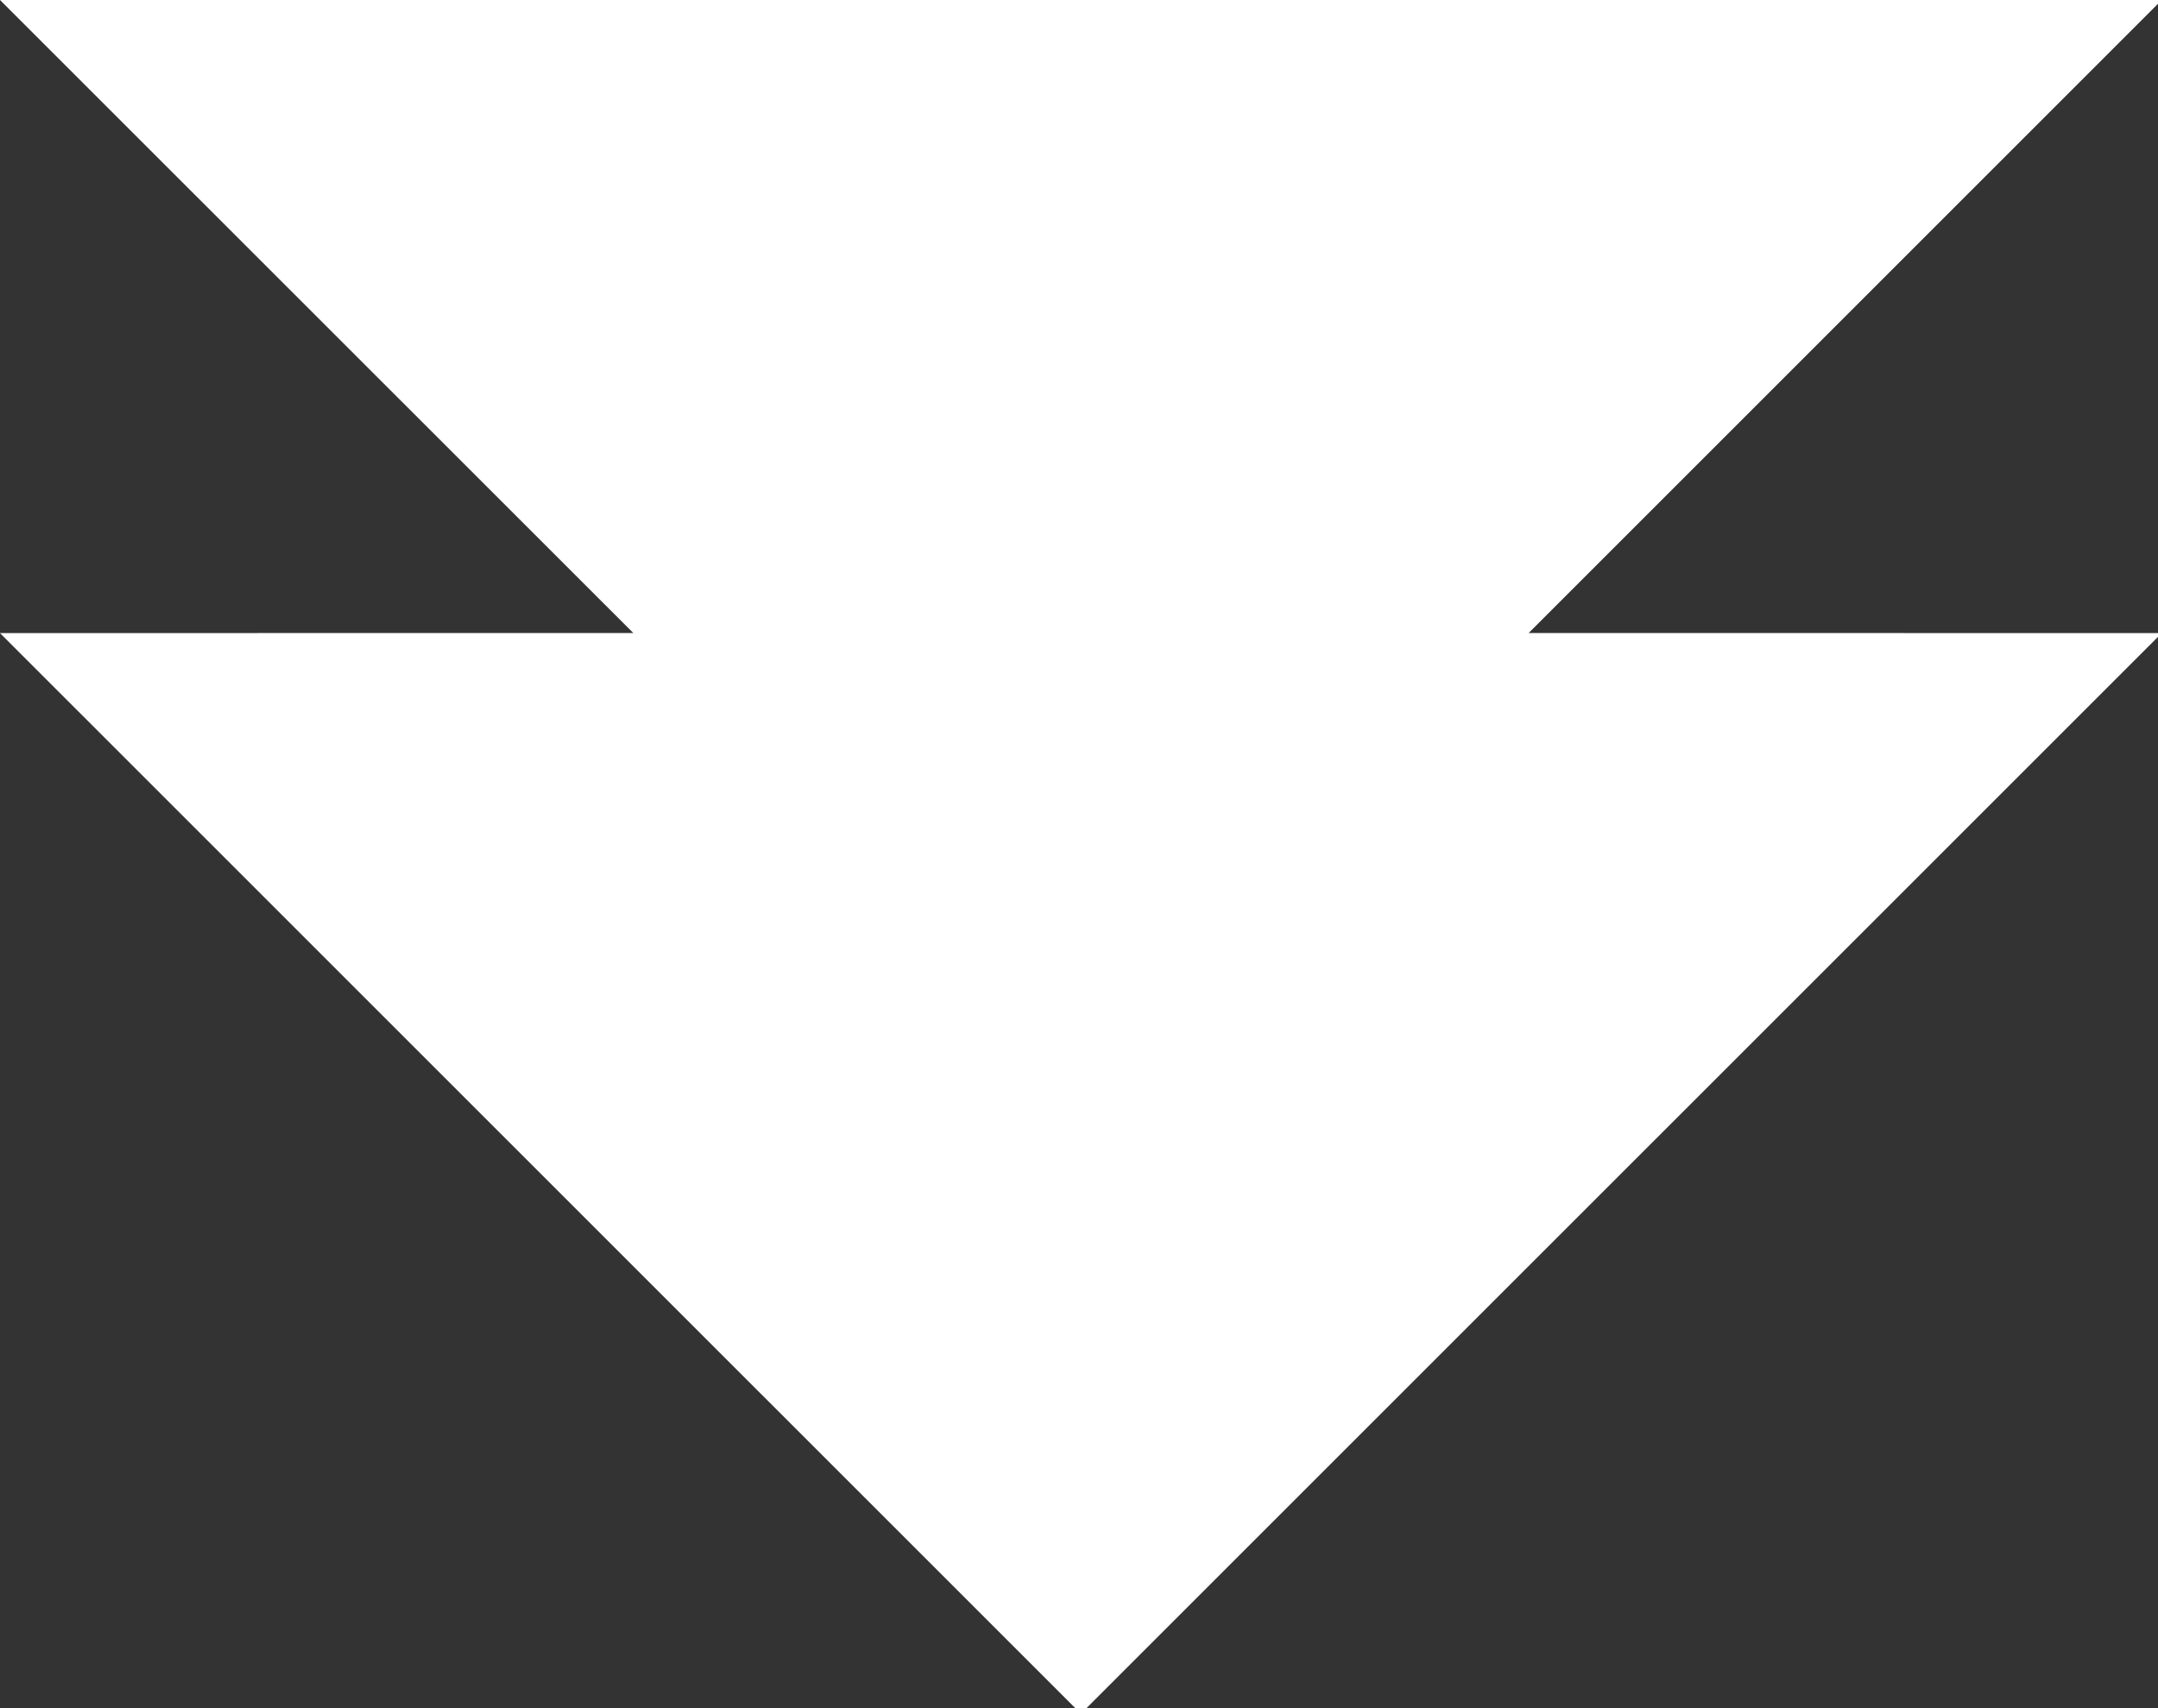 <?xml version="1.0" encoding="UTF-8"?>
<svg width="24px" height="19px" viewBox="0 0 24 19" version="1.1" xmlns="http://www.w3.org/2000/svg" xmlns:xlink="http://www.w3.org/1999/xlink">
    <rect x="0" y="0" width="24" height="19" fill="#333333" stroke="none"/>
    <title>down</title>
    <g id="Page-1" stroke="none" stroke-width="1" fill="none" fill-rule="evenodd">
        <g id="Artboard" transform="translate(-157, -107)" fill="#FFFFFF" fill-rule="nonzero">
            <polygon id="down" points="157 107 164.043 114.041 157 114.042 169.021 126.062 181.042 114.042 174.001 114.041 181.042 107"></polygon>
        </g>
    </g>
</svg>